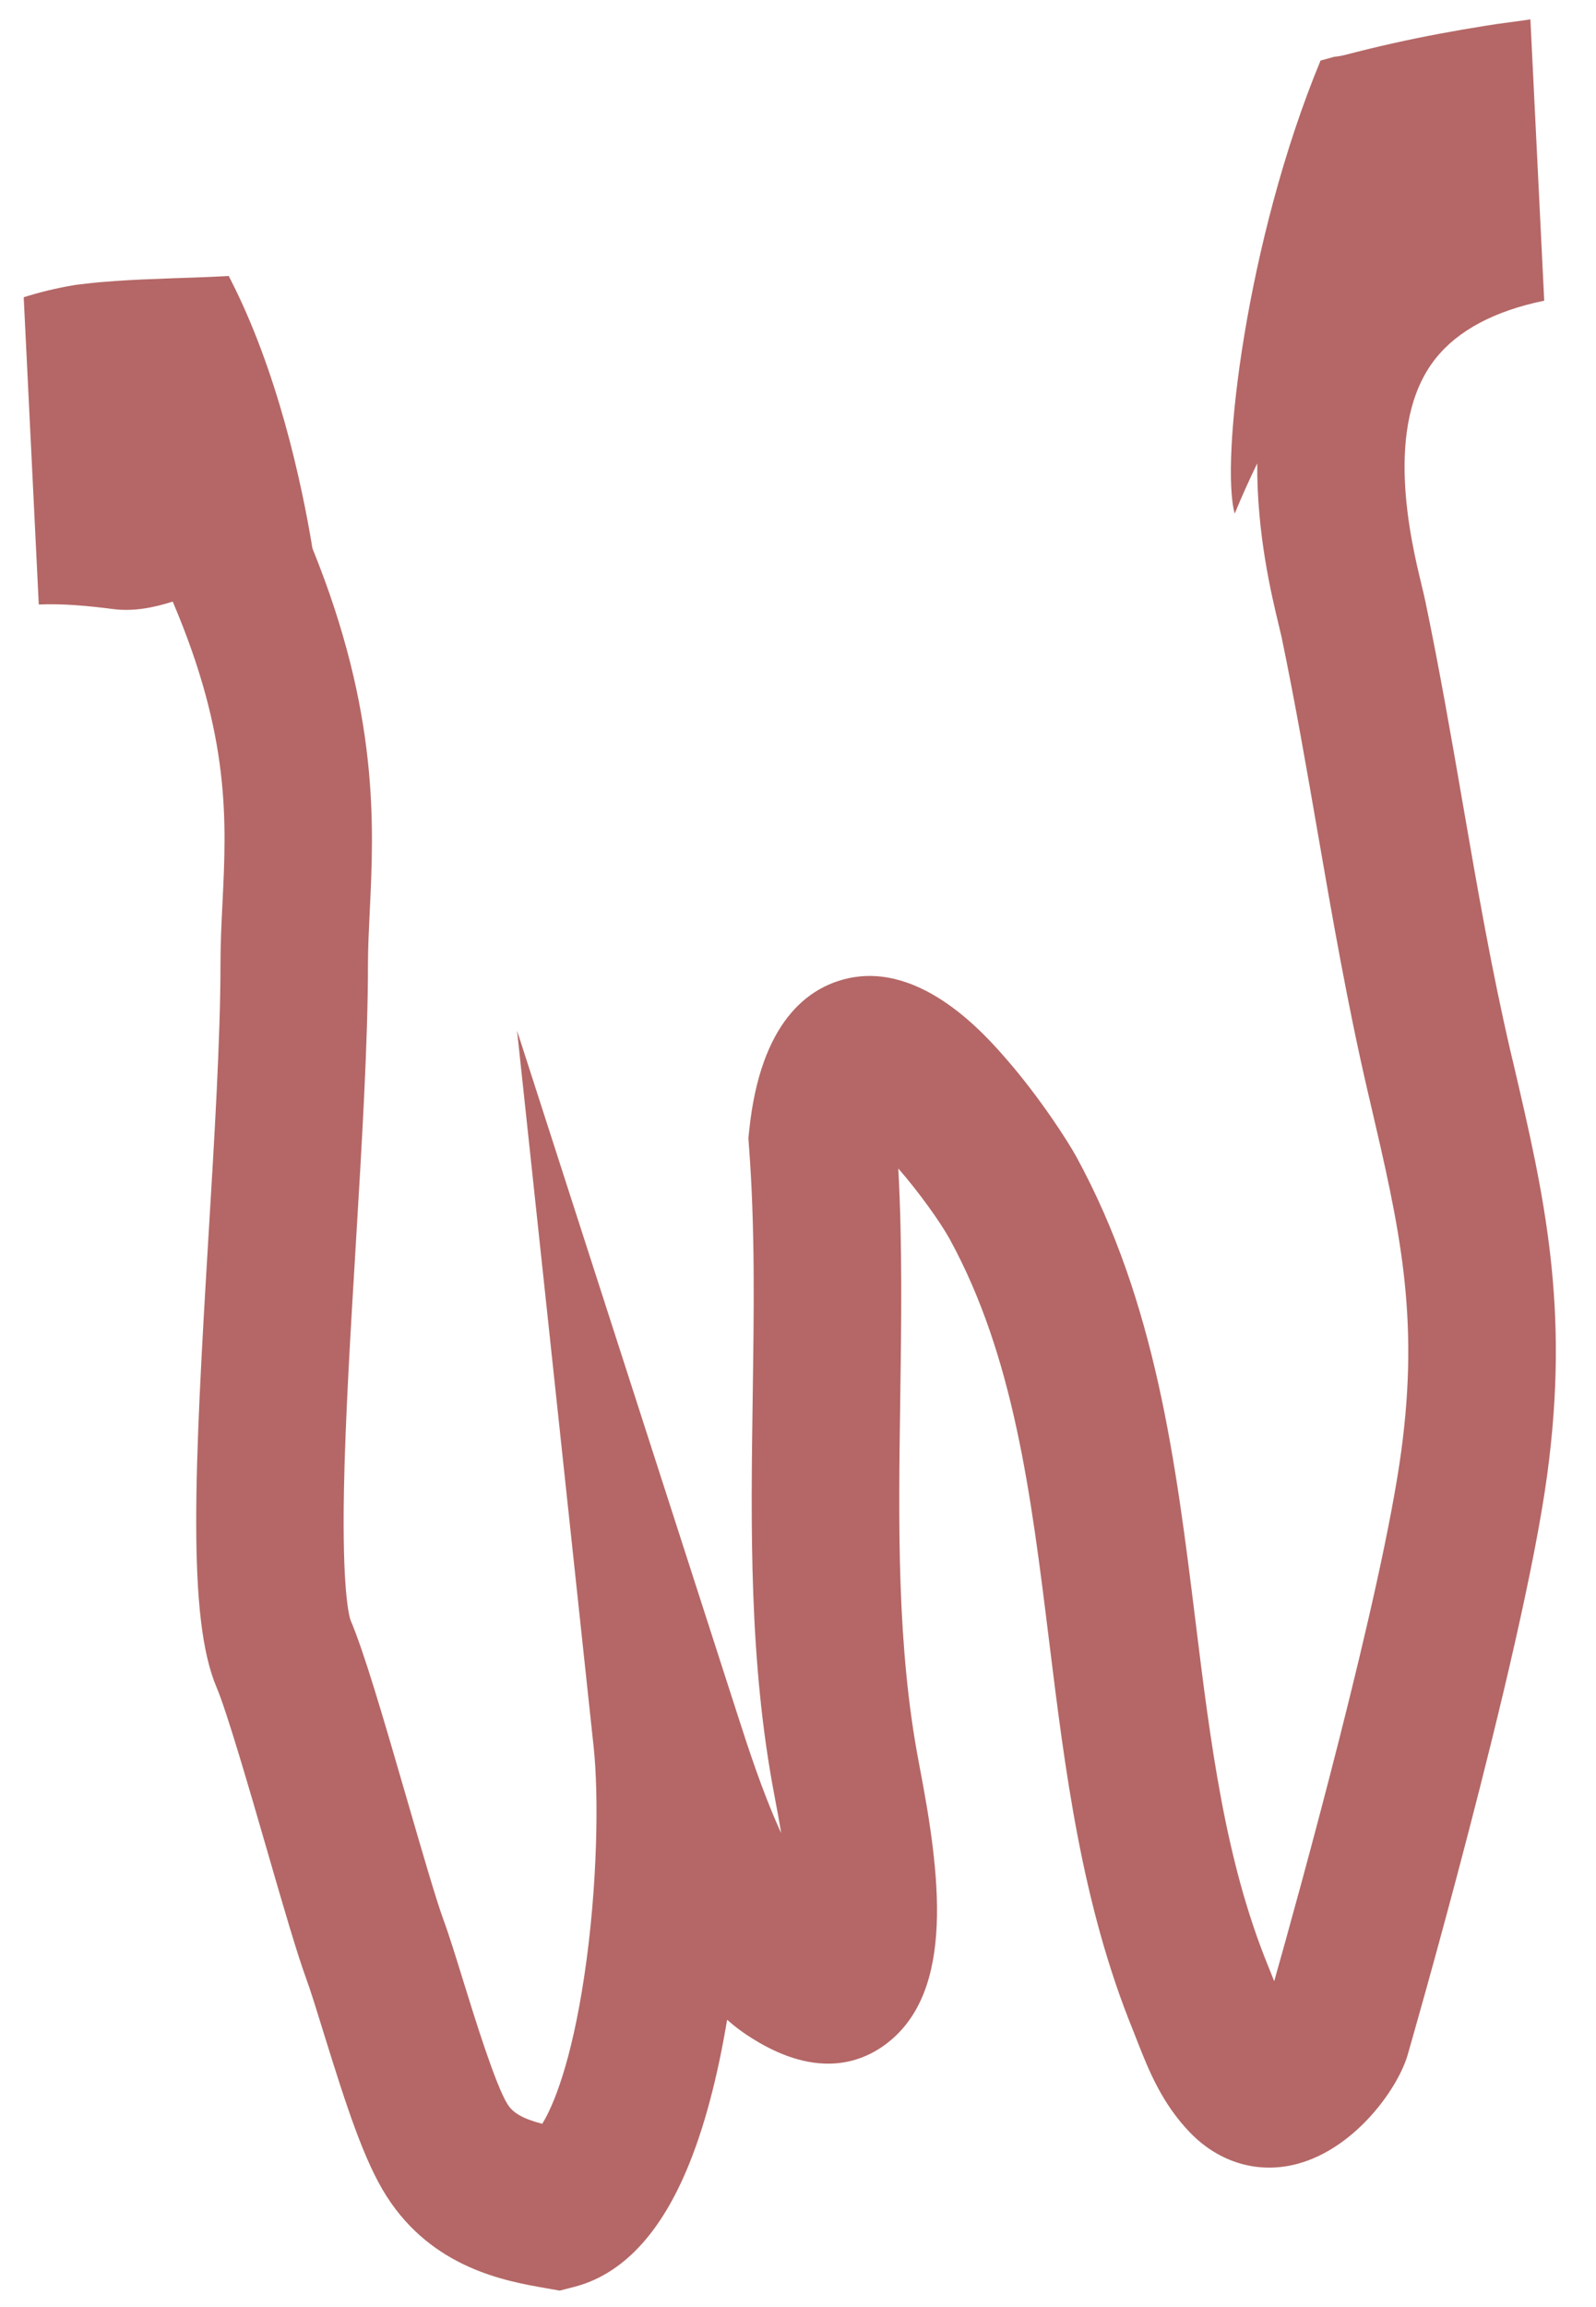 <svg width="27" height="39" viewBox="0 0 27 39" fill="none" xmlns="http://www.w3.org/2000/svg">
<path d="M25.557 17.788C25.23 16.38 24.993 15.01 24.742 13.56C24.551 12.456 24.353 11.315 24.113 10.164C24.096 10.083 24.074 9.993 24.049 9.888C23.87 9.148 23.396 7.184 24.283 6.065C24.663 5.585 25.284 5.256 26.124 5.083L25.89 0.327C25.85 0.334 25.809 0.34 25.767 0.346C25.621 0.365 25.476 0.385 25.33 0.405C25.33 0.405 25.33 0.405 25.329 0.405C25.325 0.406 25.321 0.407 25.316 0.407C25.258 0.417 25.2 0.425 25.141 0.434C24.878 0.476 24.616 0.521 24.355 0.57C23.82 0.67 23.289 0.789 22.761 0.927C22.697 0.944 22.634 0.954 22.571 0.96C22.494 0.981 22.417 1.002 22.34 1.024C21.081 4.062 20.644 7.814 20.888 8.682C21.011 8.383 21.139 8.101 21.269 7.834C21.261 9.025 21.512 10.067 21.636 10.579C21.654 10.657 21.672 10.73 21.68 10.766C21.91 11.869 22.103 12.985 22.29 14.064C22.537 15.491 22.793 16.966 23.139 18.456L23.188 18.665C23.67 20.734 24.019 22.23 23.704 24.542C23.374 26.969 21.968 32.036 21.556 33.492C21.552 33.481 21.547 33.47 21.543 33.459C21.513 33.383 21.483 33.307 21.451 33.229C20.723 31.444 20.479 29.465 20.22 27.37C19.894 24.739 19.558 22.019 18.207 19.551C18.069 19.299 17.602 18.568 17.035 17.915C16.677 17.503 15.588 16.247 14.326 16.543C13.679 16.694 12.868 17.261 12.675 19.104L12.661 19.237L12.67 19.37C12.775 20.746 12.755 22.128 12.734 23.591C12.702 25.802 12.669 28.088 13.101 30.352L13.114 30.422C13.154 30.629 13.188 30.818 13.216 30.989C13.206 30.967 13.196 30.945 13.186 30.923C12.89 30.268 12.65 29.524 12.475 28.981L8.747 17.422L10.044 29.542C10.128 30.328 10.114 31.872 9.885 33.401C9.666 34.868 9.359 35.605 9.173 35.902C8.847 35.817 8.68 35.719 8.588 35.574C8.384 35.254 8.028 34.104 7.837 33.486C7.708 33.069 7.597 32.709 7.496 32.436C7.375 32.105 7.13 31.261 6.893 30.445C6.457 28.941 6.154 27.914 5.93 27.387C5.903 27.308 5.787 26.864 5.819 25.176C5.842 23.968 5.932 22.48 6.019 21.041C6.12 19.363 6.225 17.626 6.225 16.294C6.225 16.019 6.24 15.722 6.255 15.406C6.325 13.97 6.418 12.059 5.286 9.271C5.105 8.172 4.695 6.251 3.869 4.665C3.848 4.666 3.827 4.668 3.807 4.669C3.186 4.702 2.563 4.707 1.942 4.751C1.779 4.762 1.616 4.776 1.454 4.795C1.396 4.801 1.338 4.809 1.28 4.816C1.262 4.819 1.244 4.822 1.226 4.825C0.947 4.873 0.672 4.939 0.401 5.025L0.656 10.219C1.063 10.201 1.494 10.242 1.915 10.296C2.28 10.343 2.625 10.263 2.922 10.17C3.901 12.465 3.831 13.885 3.764 15.262C3.747 15.598 3.73 15.947 3.73 16.295C3.73 17.537 3.628 19.228 3.529 20.864C3.288 24.853 3.166 27.357 3.665 28.526C3.837 28.93 4.229 30.279 4.514 31.264C4.787 32.207 5.024 33.022 5.18 33.447C5.255 33.65 5.36 33.992 5.472 34.354C5.859 35.604 6.161 36.534 6.539 37.125C7.318 38.346 8.559 38.563 9.226 38.679L9.469 38.722L9.709 38.66C10.472 38.465 11.093 37.847 11.555 36.823C11.857 36.156 12.1 35.297 12.279 34.271C12.286 34.228 12.293 34.186 12.301 34.143C12.405 34.235 12.514 34.32 12.628 34.396C13.762 35.152 14.546 34.893 15.004 34.542C16.169 33.649 15.901 31.662 15.558 29.869L15.545 29.8C15.17 27.83 15.199 25.791 15.23 23.633C15.248 22.365 15.267 21.06 15.197 19.753C15.543 20.149 15.906 20.656 16.064 20.942C17.154 22.932 17.442 25.264 17.747 27.732C18.018 29.925 18.298 32.192 19.172 34.332C19.199 34.399 19.225 34.465 19.25 34.531C19.43 34.987 19.654 35.555 20.132 36.05C20.628 36.562 21.29 36.755 21.949 36.579C22.908 36.322 23.624 35.343 23.806 34.763C23.824 34.705 25.755 28.014 26.173 24.941C26.561 22.089 26.119 20.193 25.607 17.997L25.557 17.788Z" fill="#B46766"/>
</svg>
